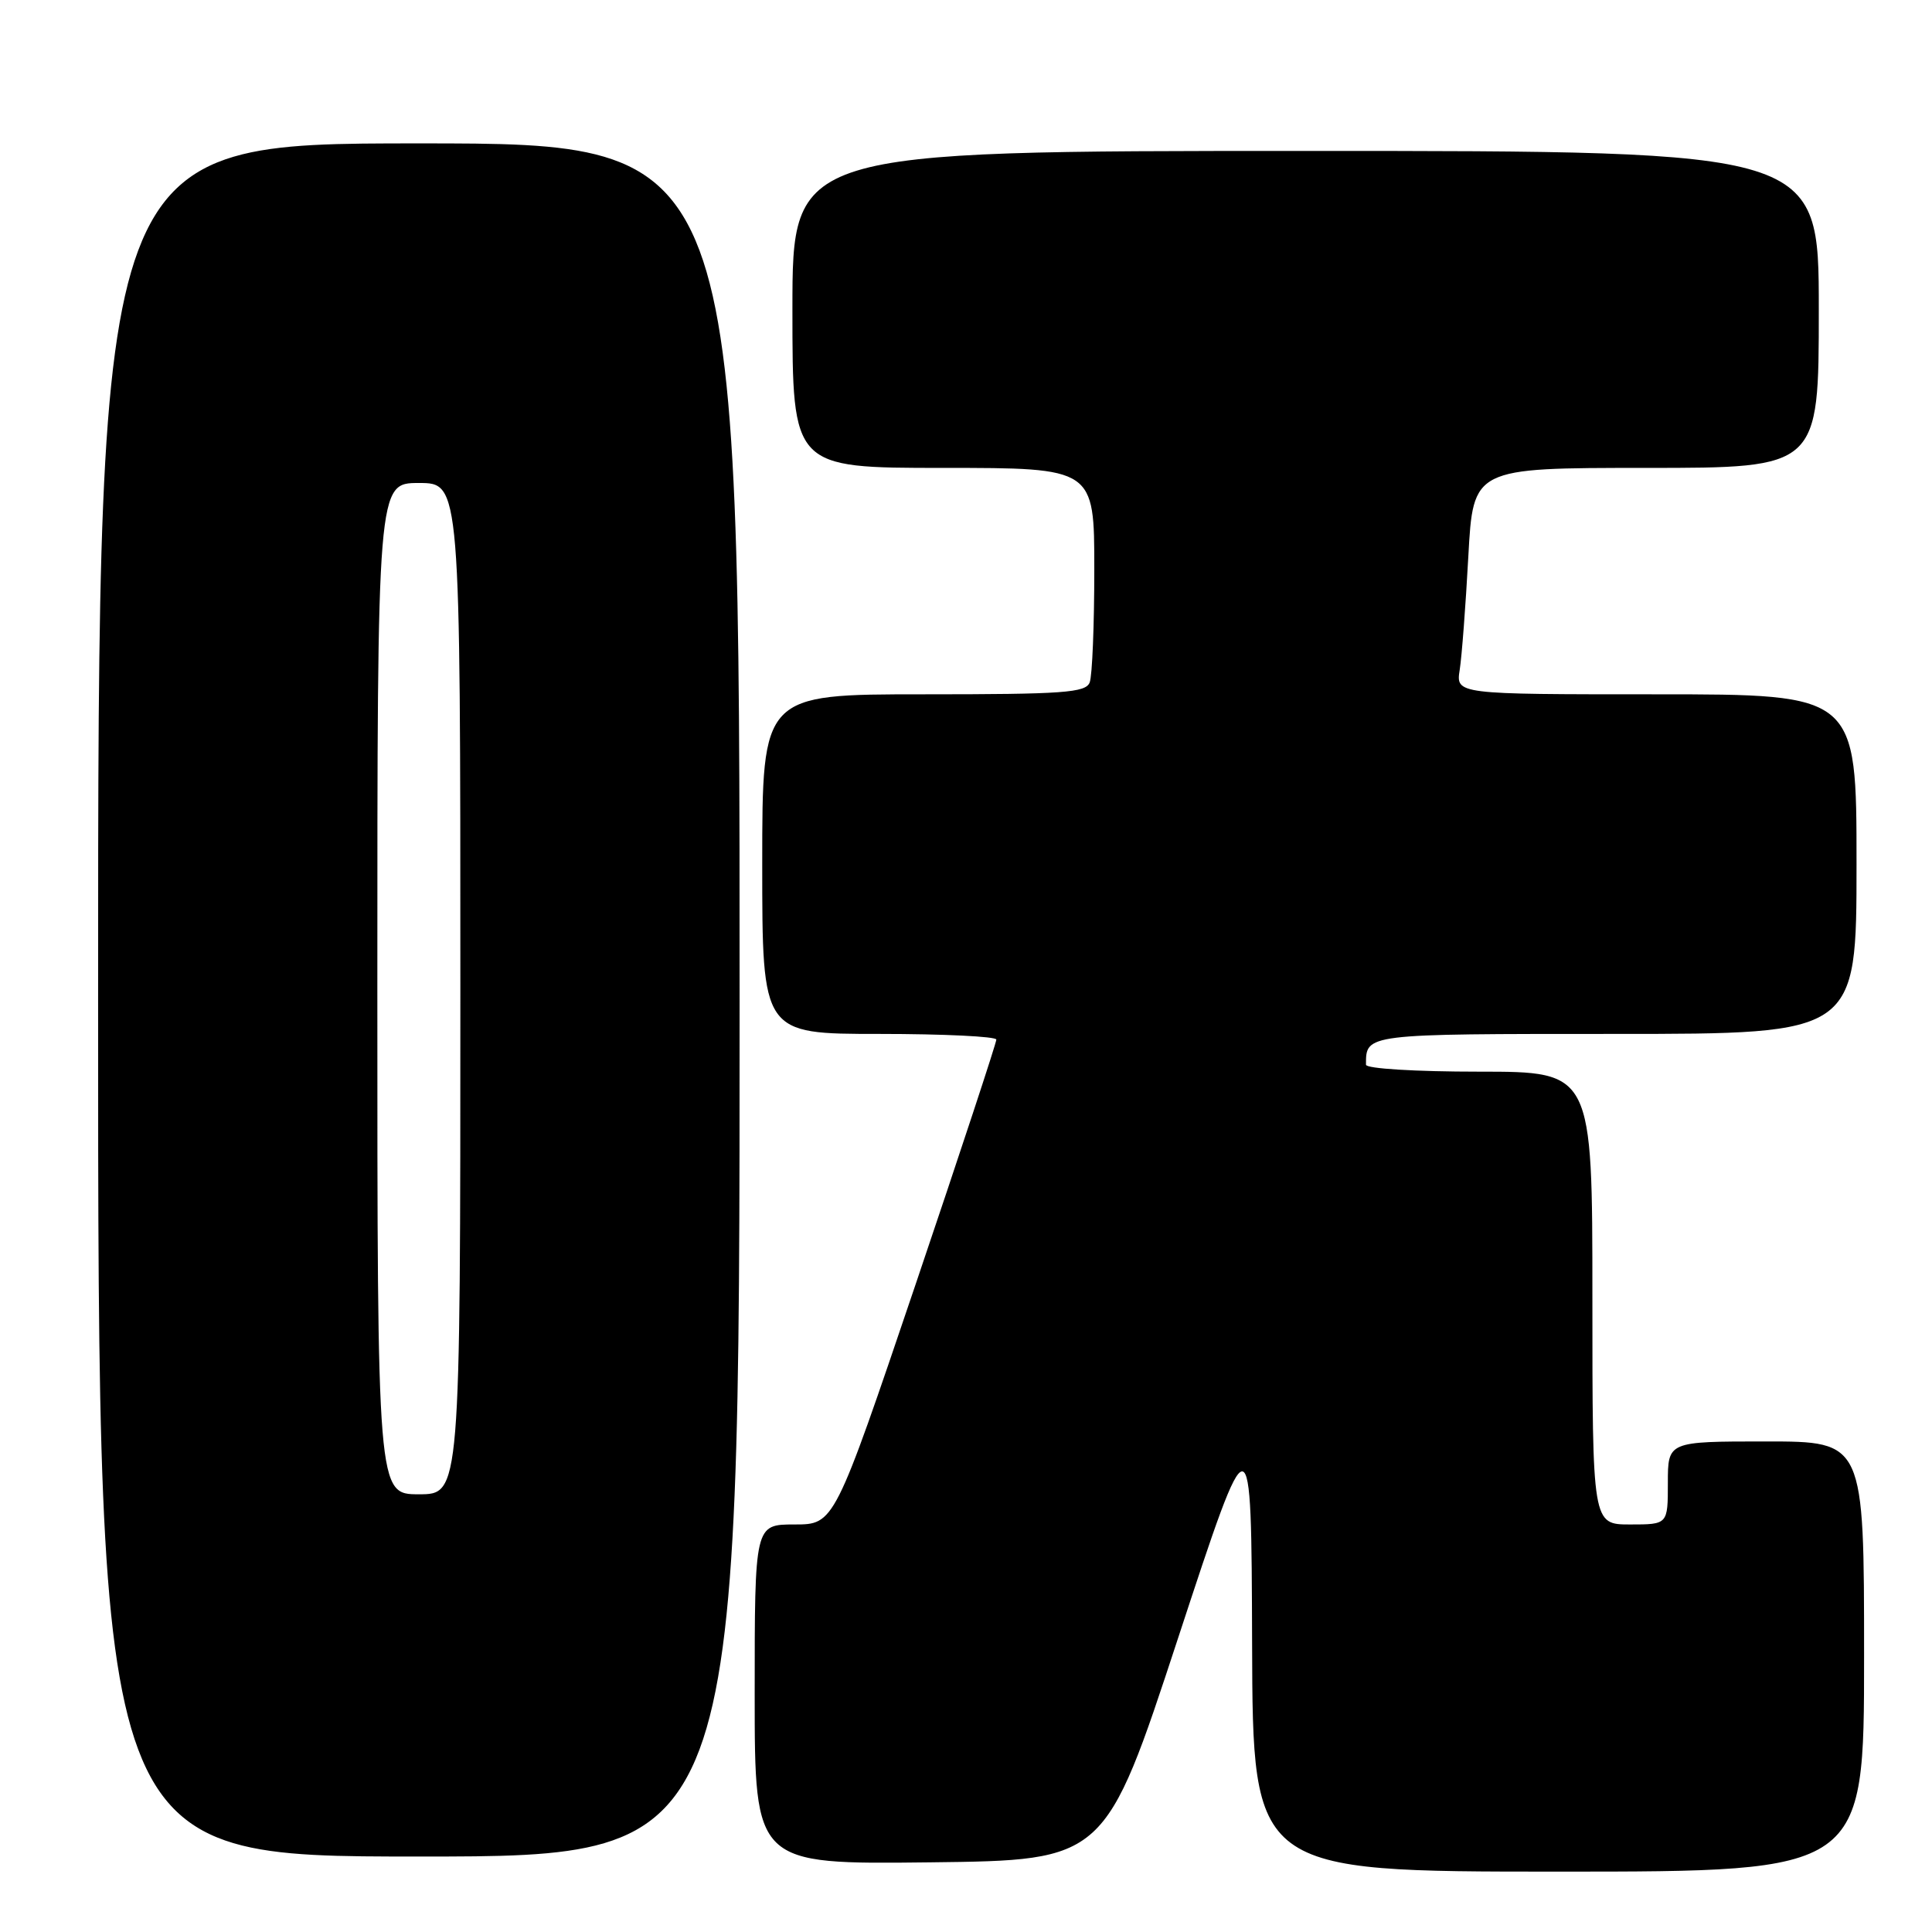 <?xml version="1.0" encoding="UTF-8" standalone="no"?>
<!DOCTYPE svg PUBLIC "-//W3C//DTD SVG 1.1//EN" "http://www.w3.org/Graphics/SVG/1.1/DTD/svg11.dtd" >
<svg xmlns="http://www.w3.org/2000/svg" xmlns:xlink="http://www.w3.org/1999/xlink" version="1.1" viewBox="0 0 256 256">
 <g >
 <path fill="currentColor"
d=" M 247.00 219.50 C 247.00 191.00 247.00 191.00 234.00 191.00 C 221.00 191.00 221.00 191.00 221.00 196.50 C 221.00 202.00 221.00 202.00 216.00 202.00 C 211.00 202.00 211.00 202.00 211.00 172.00 C 211.00 142.00 211.00 142.00 196.00 142.00 C 187.56 142.00 181.00 141.60 181.00 141.08 C 181.00 136.97 180.74 137.00 214.11 137.00 C 246.00 137.00 246.00 137.00 246.00 114.50 C 246.00 92.00 246.00 92.00 219.45 92.00 C 192.91 92.00 192.91 92.00 193.42 88.75 C 193.70 86.96 194.21 80.21 194.56 73.75 C 195.20 62.00 195.20 62.00 218.10 62.00 C 241.00 62.00 241.00 62.00 241.00 41.00 C 241.00 20.00 241.00 20.00 173.00 20.00 C 105.00 20.00 105.00 20.00 105.00 41.00 C 105.00 62.00 105.00 62.00 125.00 62.00 C 145.00 62.00 145.00 62.00 145.00 75.42 C 145.00 82.80 144.73 89.55 144.39 90.42 C 143.87 91.79 140.98 92.00 122.39 92.00 C 101.00 92.00 101.00 92.00 101.00 114.50 C 101.00 137.00 101.00 137.00 116.50 137.00 C 125.03 137.00 132.01 137.34 132.02 137.75 C 132.03 138.16 127.21 152.79 121.30 170.25 C 110.55 202.00 110.55 202.00 105.27 202.00 C 100.00 202.00 100.00 202.00 100.00 224.52 C 100.00 247.04 100.00 247.04 123.21 246.77 C 146.43 246.50 146.43 246.50 156.12 217.00 C 165.81 187.50 165.81 187.50 165.91 217.75 C 166.00 248.00 166.00 248.00 206.50 248.00 C 247.00 248.00 247.00 248.00 247.00 219.50 Z  M 98.00 132.50 C 98.00 19.00 98.00 19.00 55.50 19.00 C 13.00 19.00 13.00 19.00 13.00 132.50 C 13.00 246.00 13.00 246.00 55.50 246.00 C 98.00 246.00 98.00 246.00 98.00 132.50 Z  M 50.00 131.00 C 50.00 64.00 50.00 64.00 55.50 64.00 C 61.00 64.00 61.00 64.00 61.00 131.00 C 61.00 198.00 61.00 198.00 55.50 198.00 C 50.00 198.00 50.00 198.00 50.00 131.00 Z "/>
</g>
</svg>